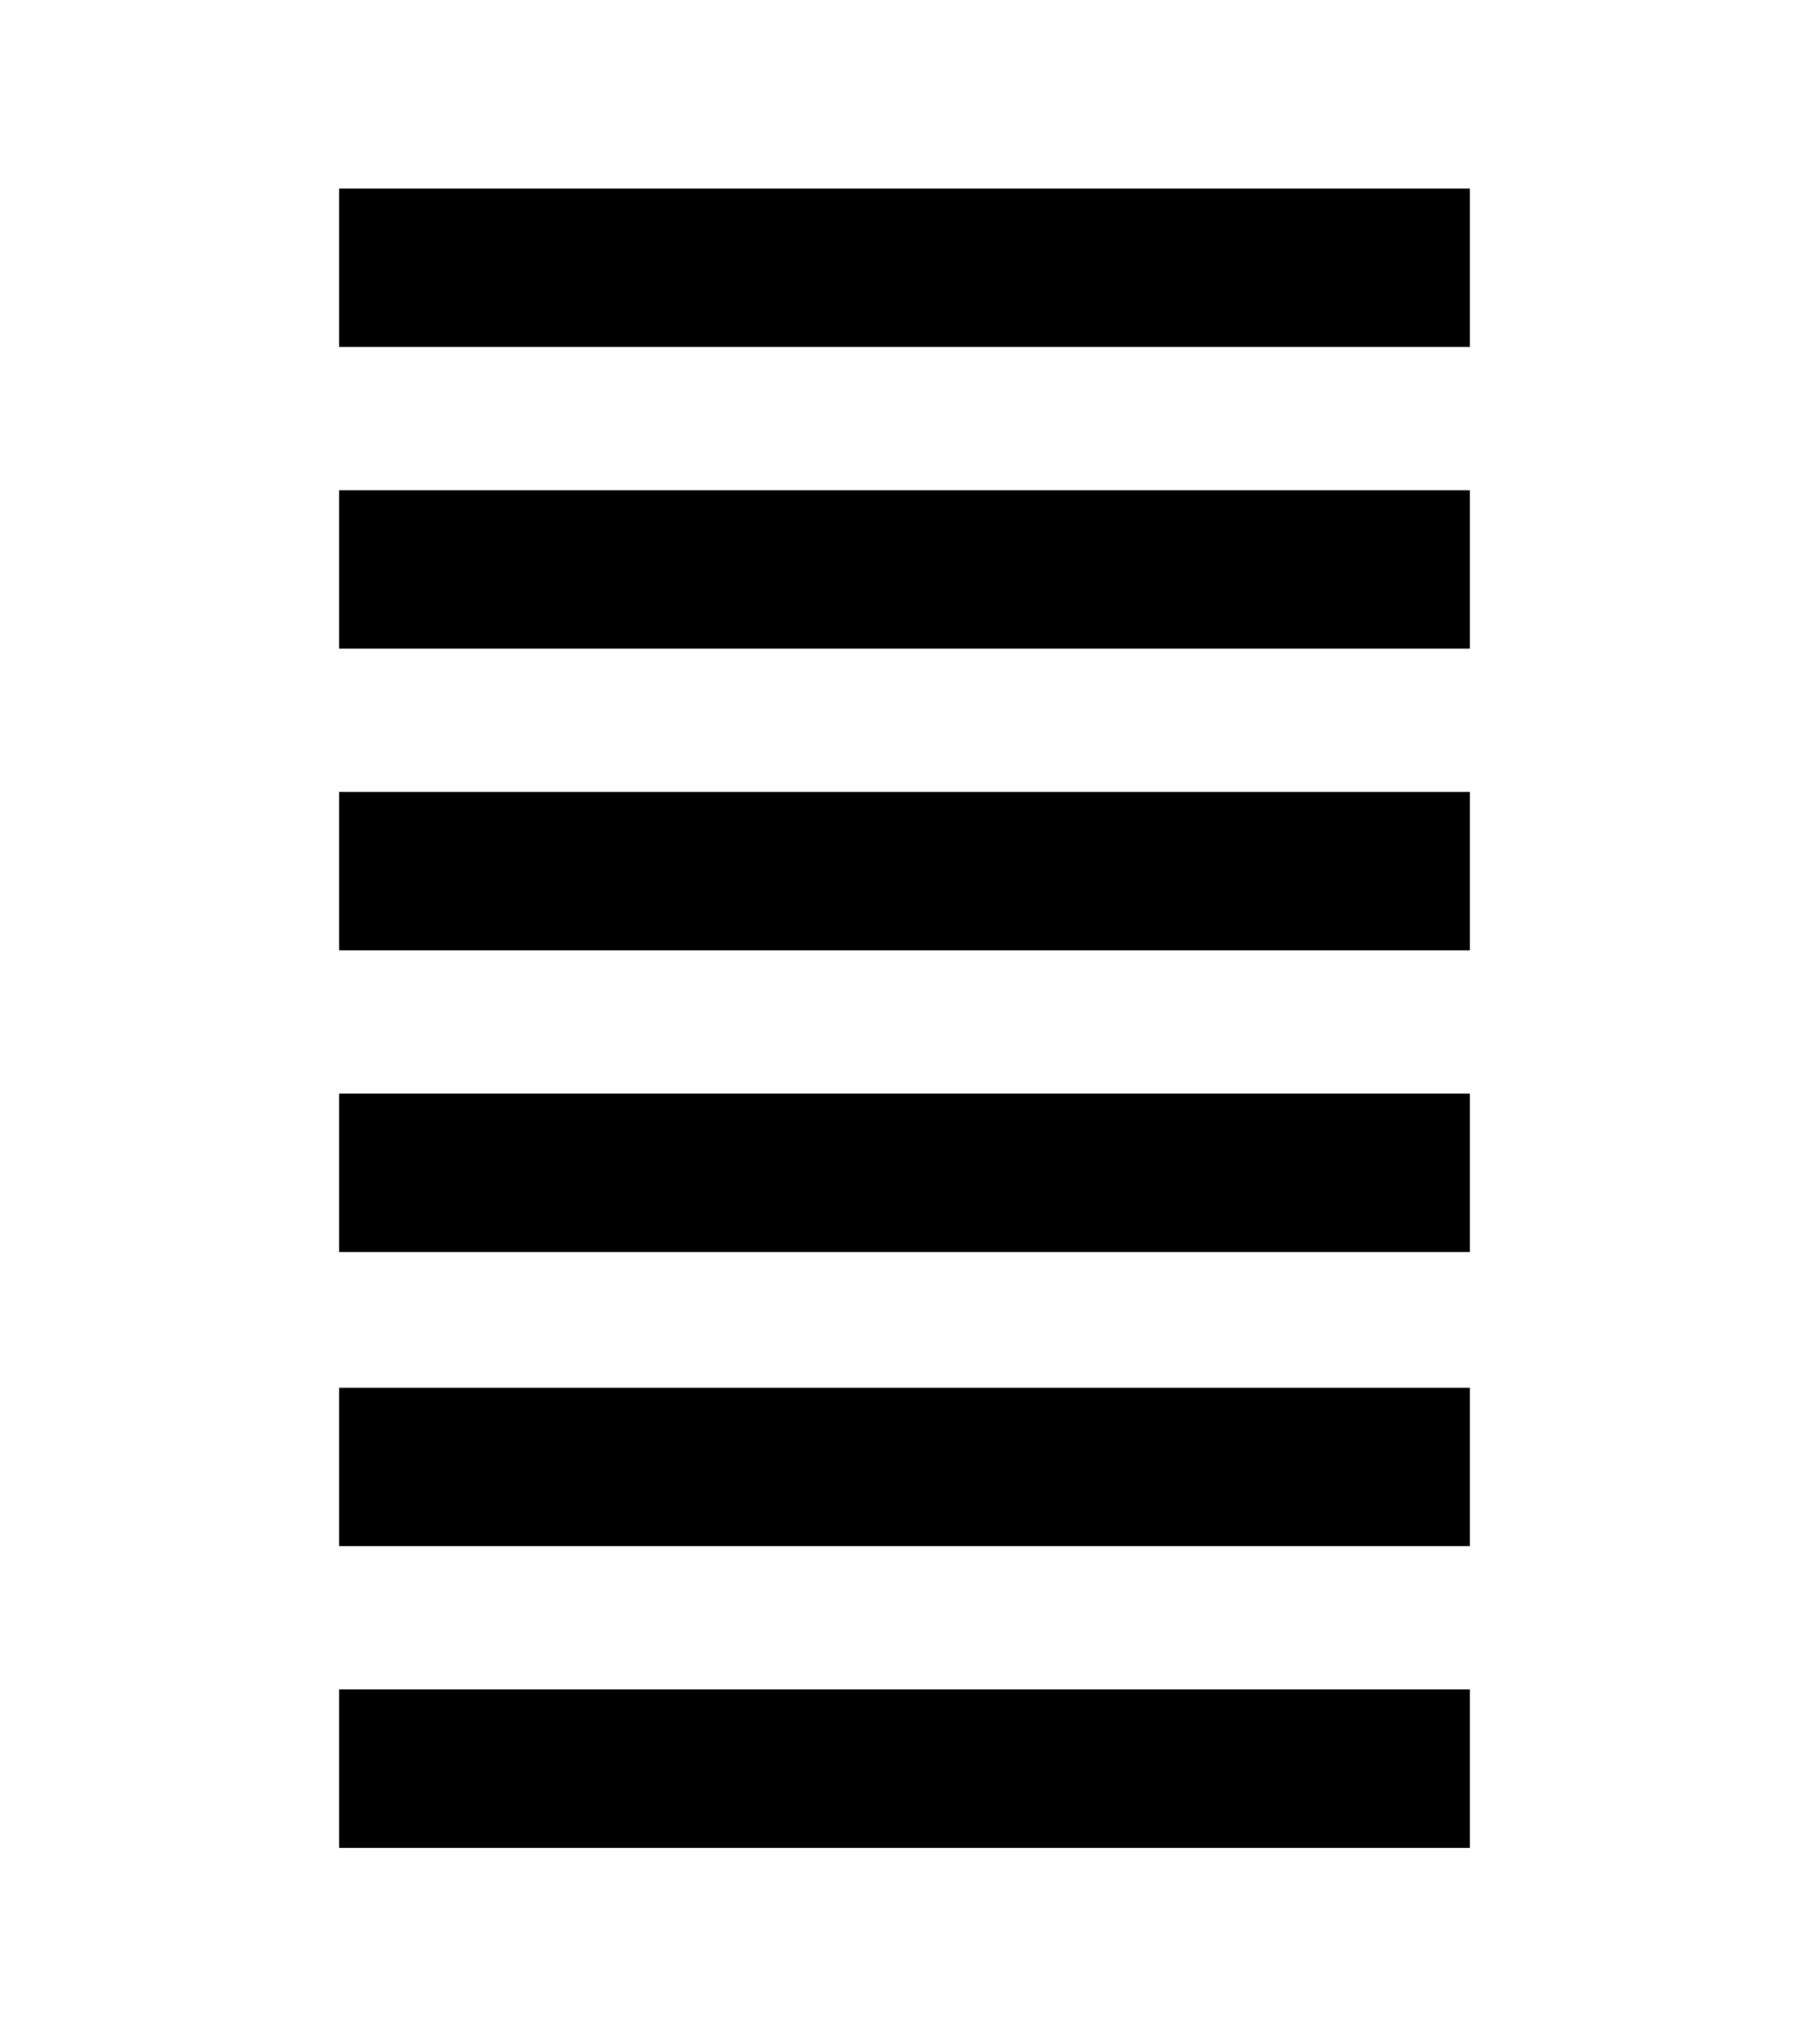 <?xml version="1.0" encoding="utf-8"?>
<!-- Generator: Adobe Illustrator 21.1.0, SVG Export Plug-In . SVG Version: 6.00 Build 0)  -->
<svg version="1.1" id="Layer_1" xmlns="http://www.w3.org/2000/svg" xmlns:xlink="http://www.w3.org/1999/xlink" x="0px" y="0px"
	 viewBox="0 0 24 27.1" style="enable-background:new 0 0 24 27.1;" xml:space="preserve">
<rect x="4.5" y="2.5" width="15" height="2.1"/>
<rect x="4.5" y="6.5" width="15" height="2.1"/>
<rect x="4.5" y="10.5" width="15" height="2.1"/>
<rect x="4.5" y="14.5" width="15" height="2.1"/>
<rect x="4.5" y="18.4" width="15" height="2.1"/>
<rect x="4.5" y="22.4" width="15" height="2.1"/>
</svg>
